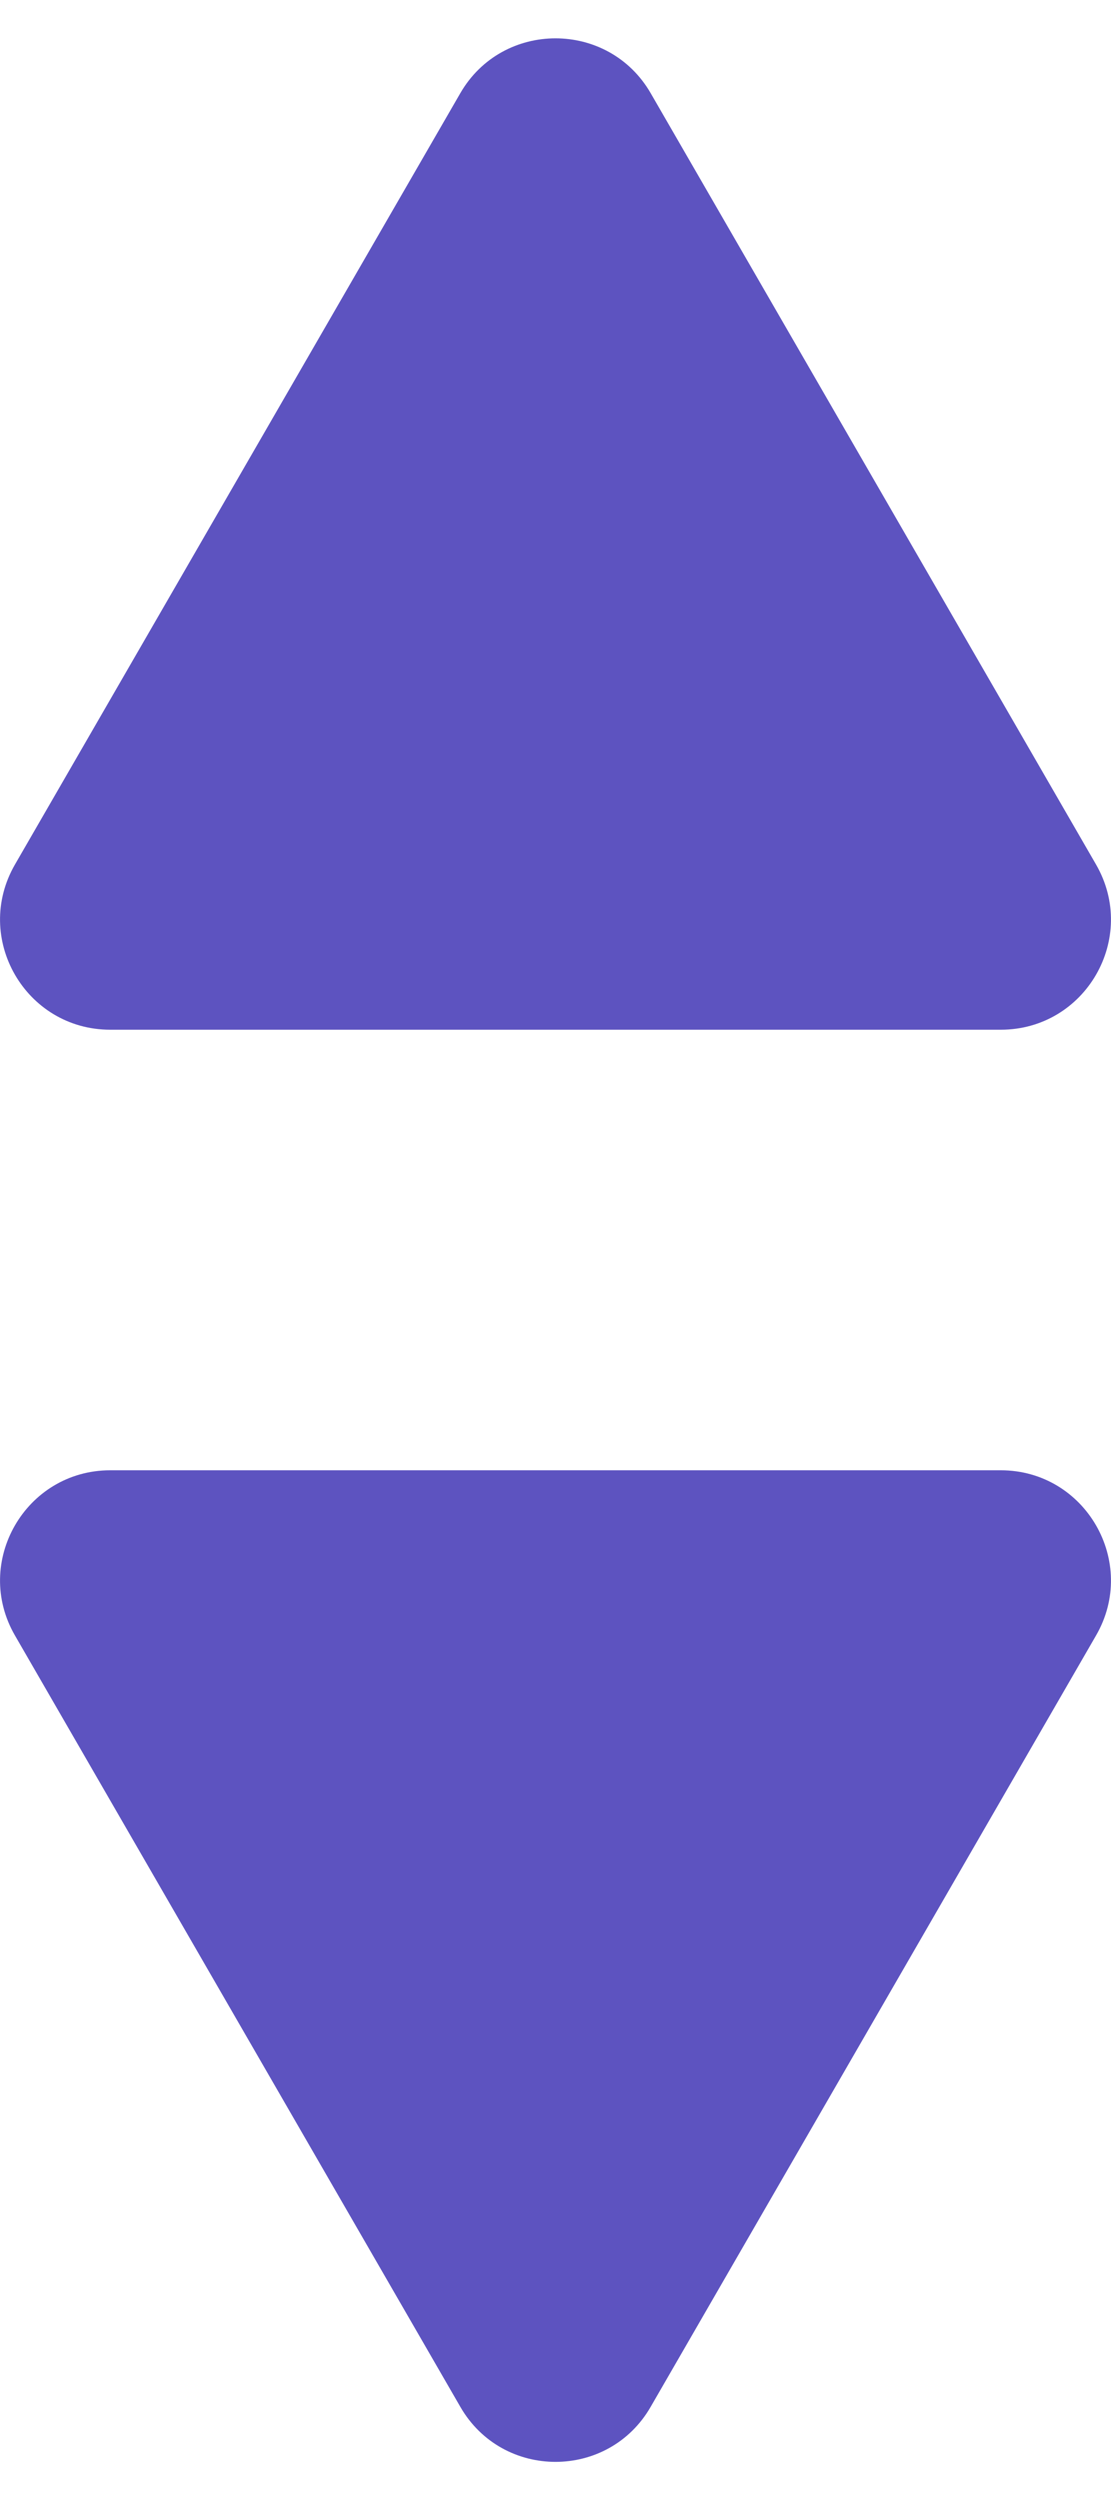 <svg width="4" height="9" viewBox="0 0 4 9" fill="none" xmlns="http://www.w3.org/2000/svg">
<path d="M1.657 0.336C1.809 0.072 2.191 0.072 2.343 0.336L3.946 3.112C4.099 3.377 3.908 3.707 3.603 3.707H0.397C0.092 3.707 -0.099 3.377 0.054 3.112L1.657 0.336Z" fill="#5D53C0"/>
<path d="M1.657 8.664C1.809 8.929 2.191 8.929 2.343 8.664L3.946 5.888C4.099 5.624 3.908 5.293 3.603 5.293H0.397C0.092 5.293 -0.099 5.624 0.054 5.888L1.657 8.664Z" fill="#5D53C0"/>
</svg>
